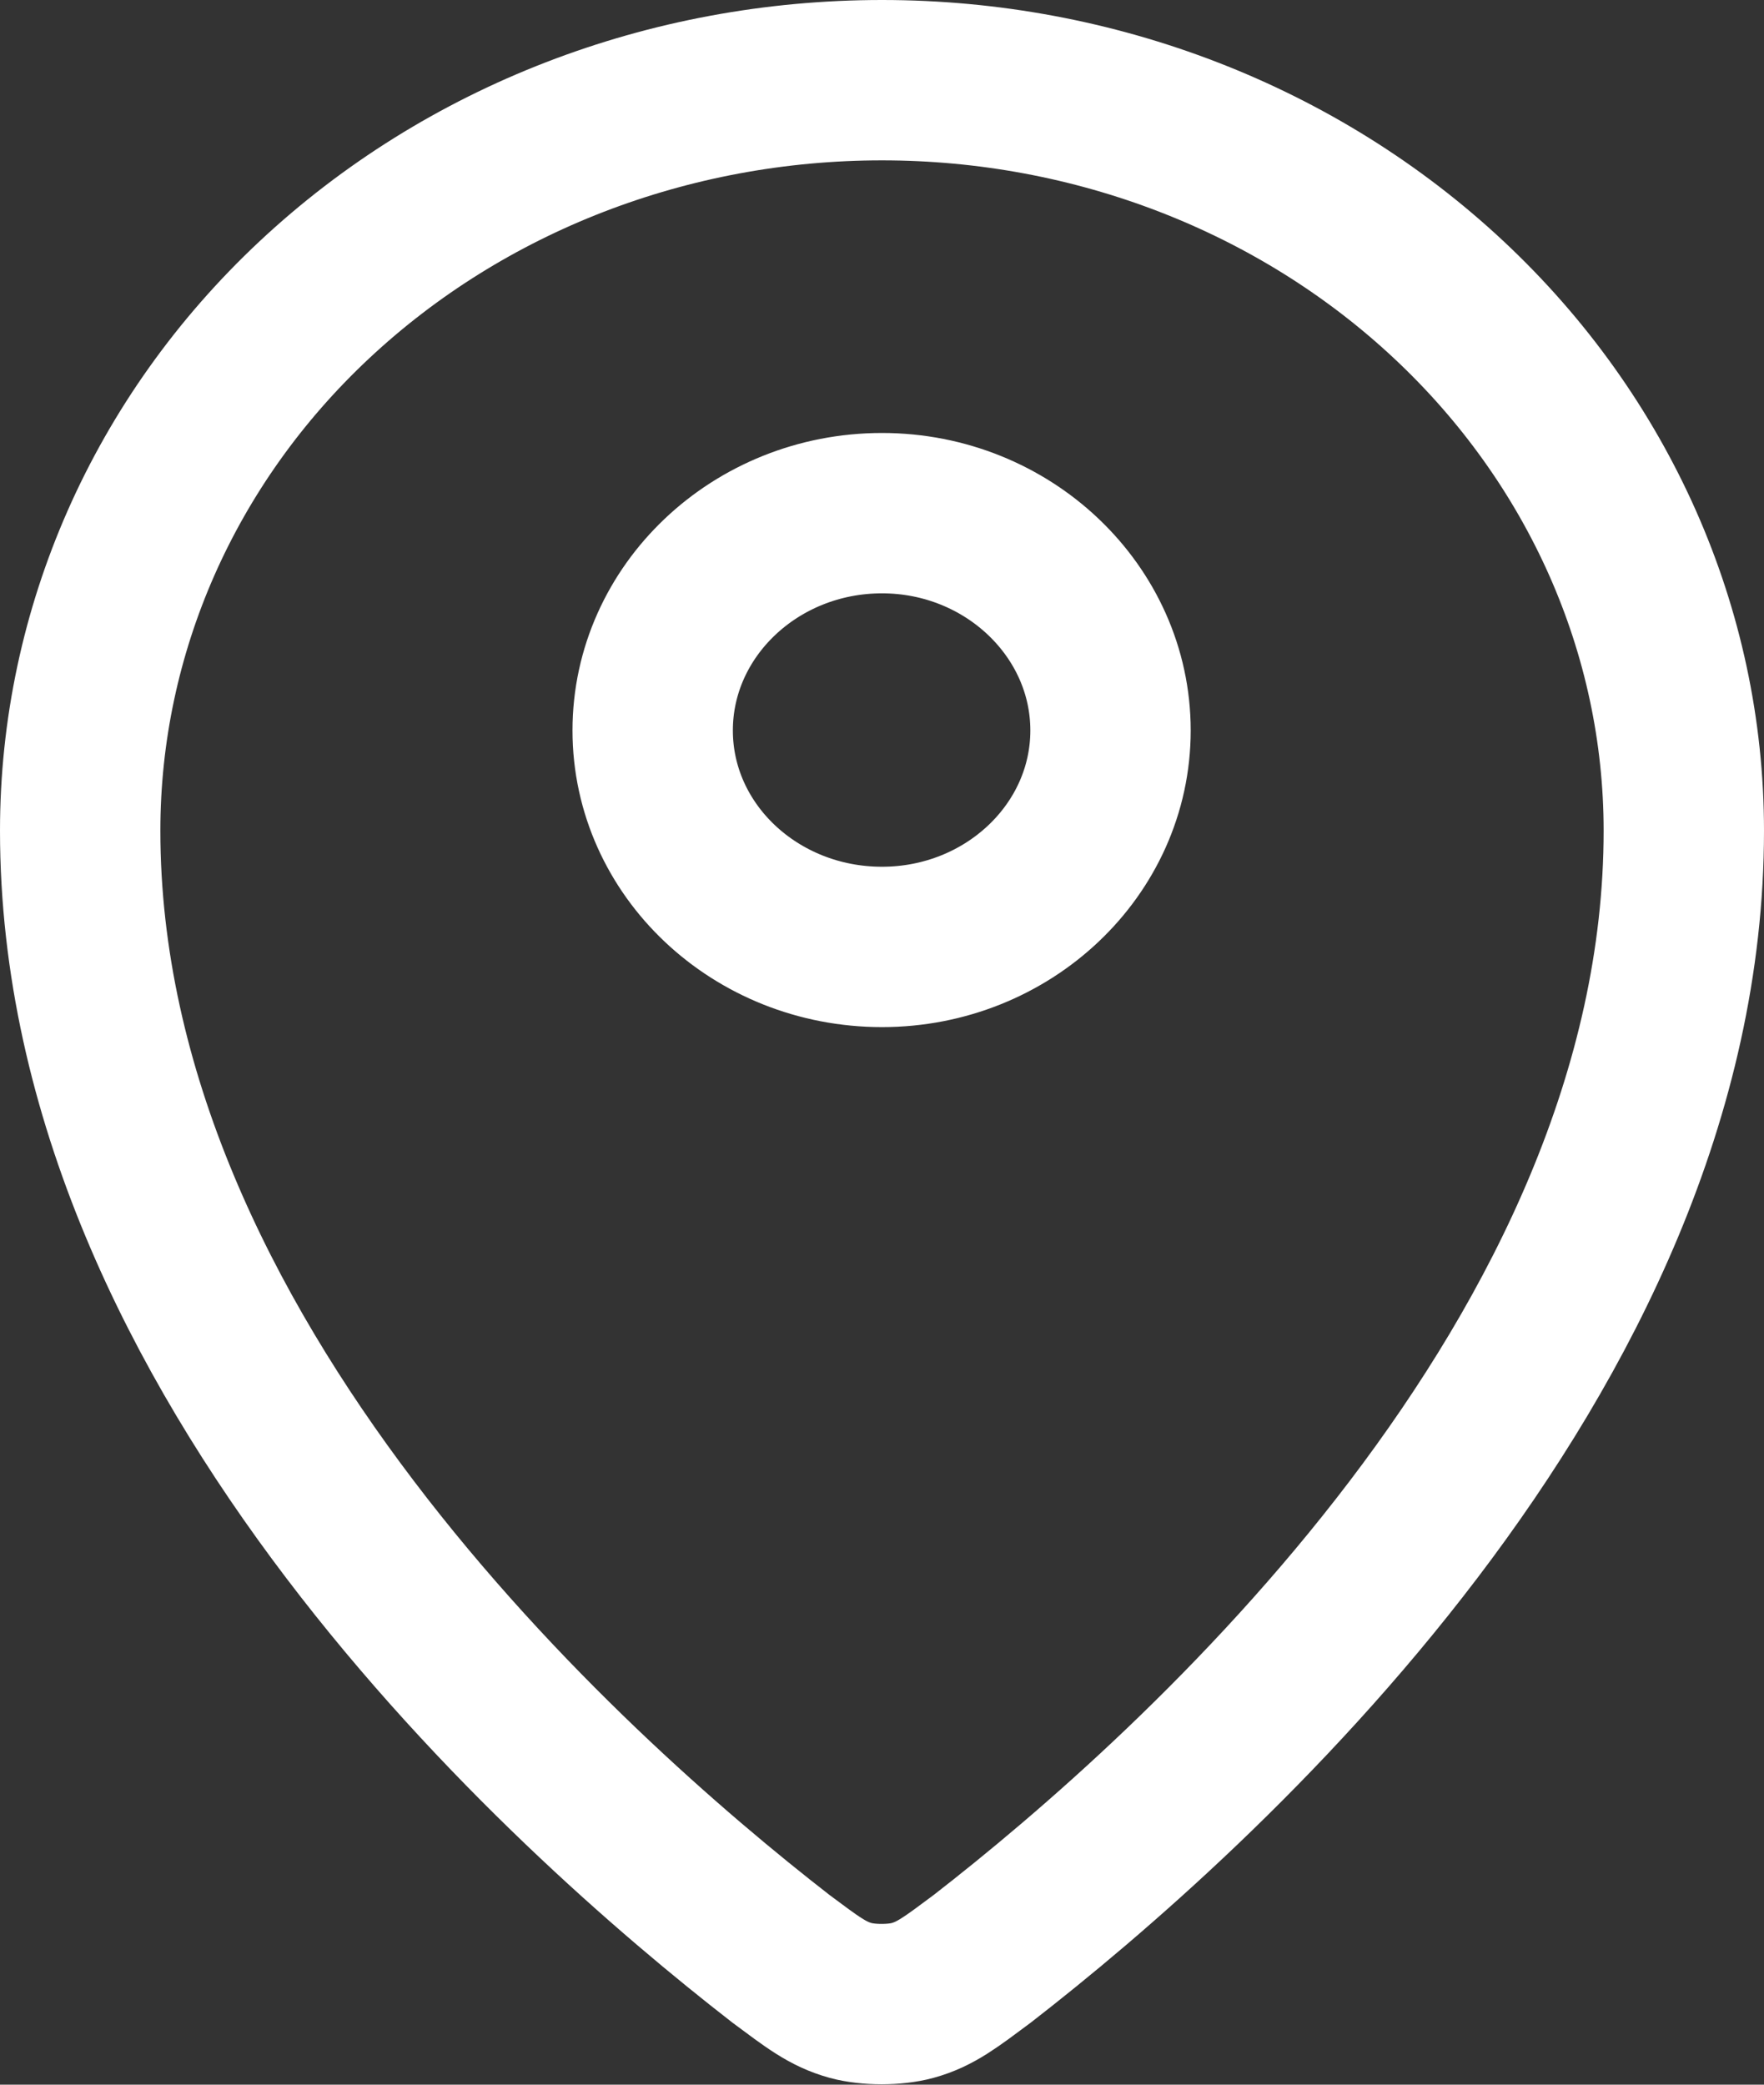 <svg width="22" height="26" viewBox="0 0 22 26" fill="none" xmlns="http://www.w3.org/2000/svg" xmlns:xlink="http://www.w3.org/1999/xlink">
	<rect x="0" y="0" width="22" height="26" fill="#333333" stroke="none"/>
	<desc>
			Created with Pixso.
	</desc>
	<defs/>
	<path id="Vector" d="M1 10.36C1 7.87 2.05 5.49 3.92 3.74C5.8 1.98 8.34 1 11 1C13.65 1 16.19 1.98 18.07 3.74C19.94 5.49 21 7.87 21 10.36C21 16.92 14.93 22.35 12.25 24.43C11.86 24.72 11.67 24.87 11.38 24.95C11.16 25.01 10.83 25.01 10.61 24.95C10.32 24.87 10.13 24.72 9.74 24.43C7.06 22.35 1 16.92 1 10.36ZM8.14 9.11C8.14 7.62 9.42 6.4 11 6.4C12.57 6.4 13.85 7.62 13.85 9.11C13.85 10.6 12.57 11.81 11 11.81C9.42 11.81 8.14 10.6 8.14 9.11Z" stroke="#FFFFFF" stroke-opacity="1" stroke-width="2" stroke-linejoin="round"/>
</svg>
